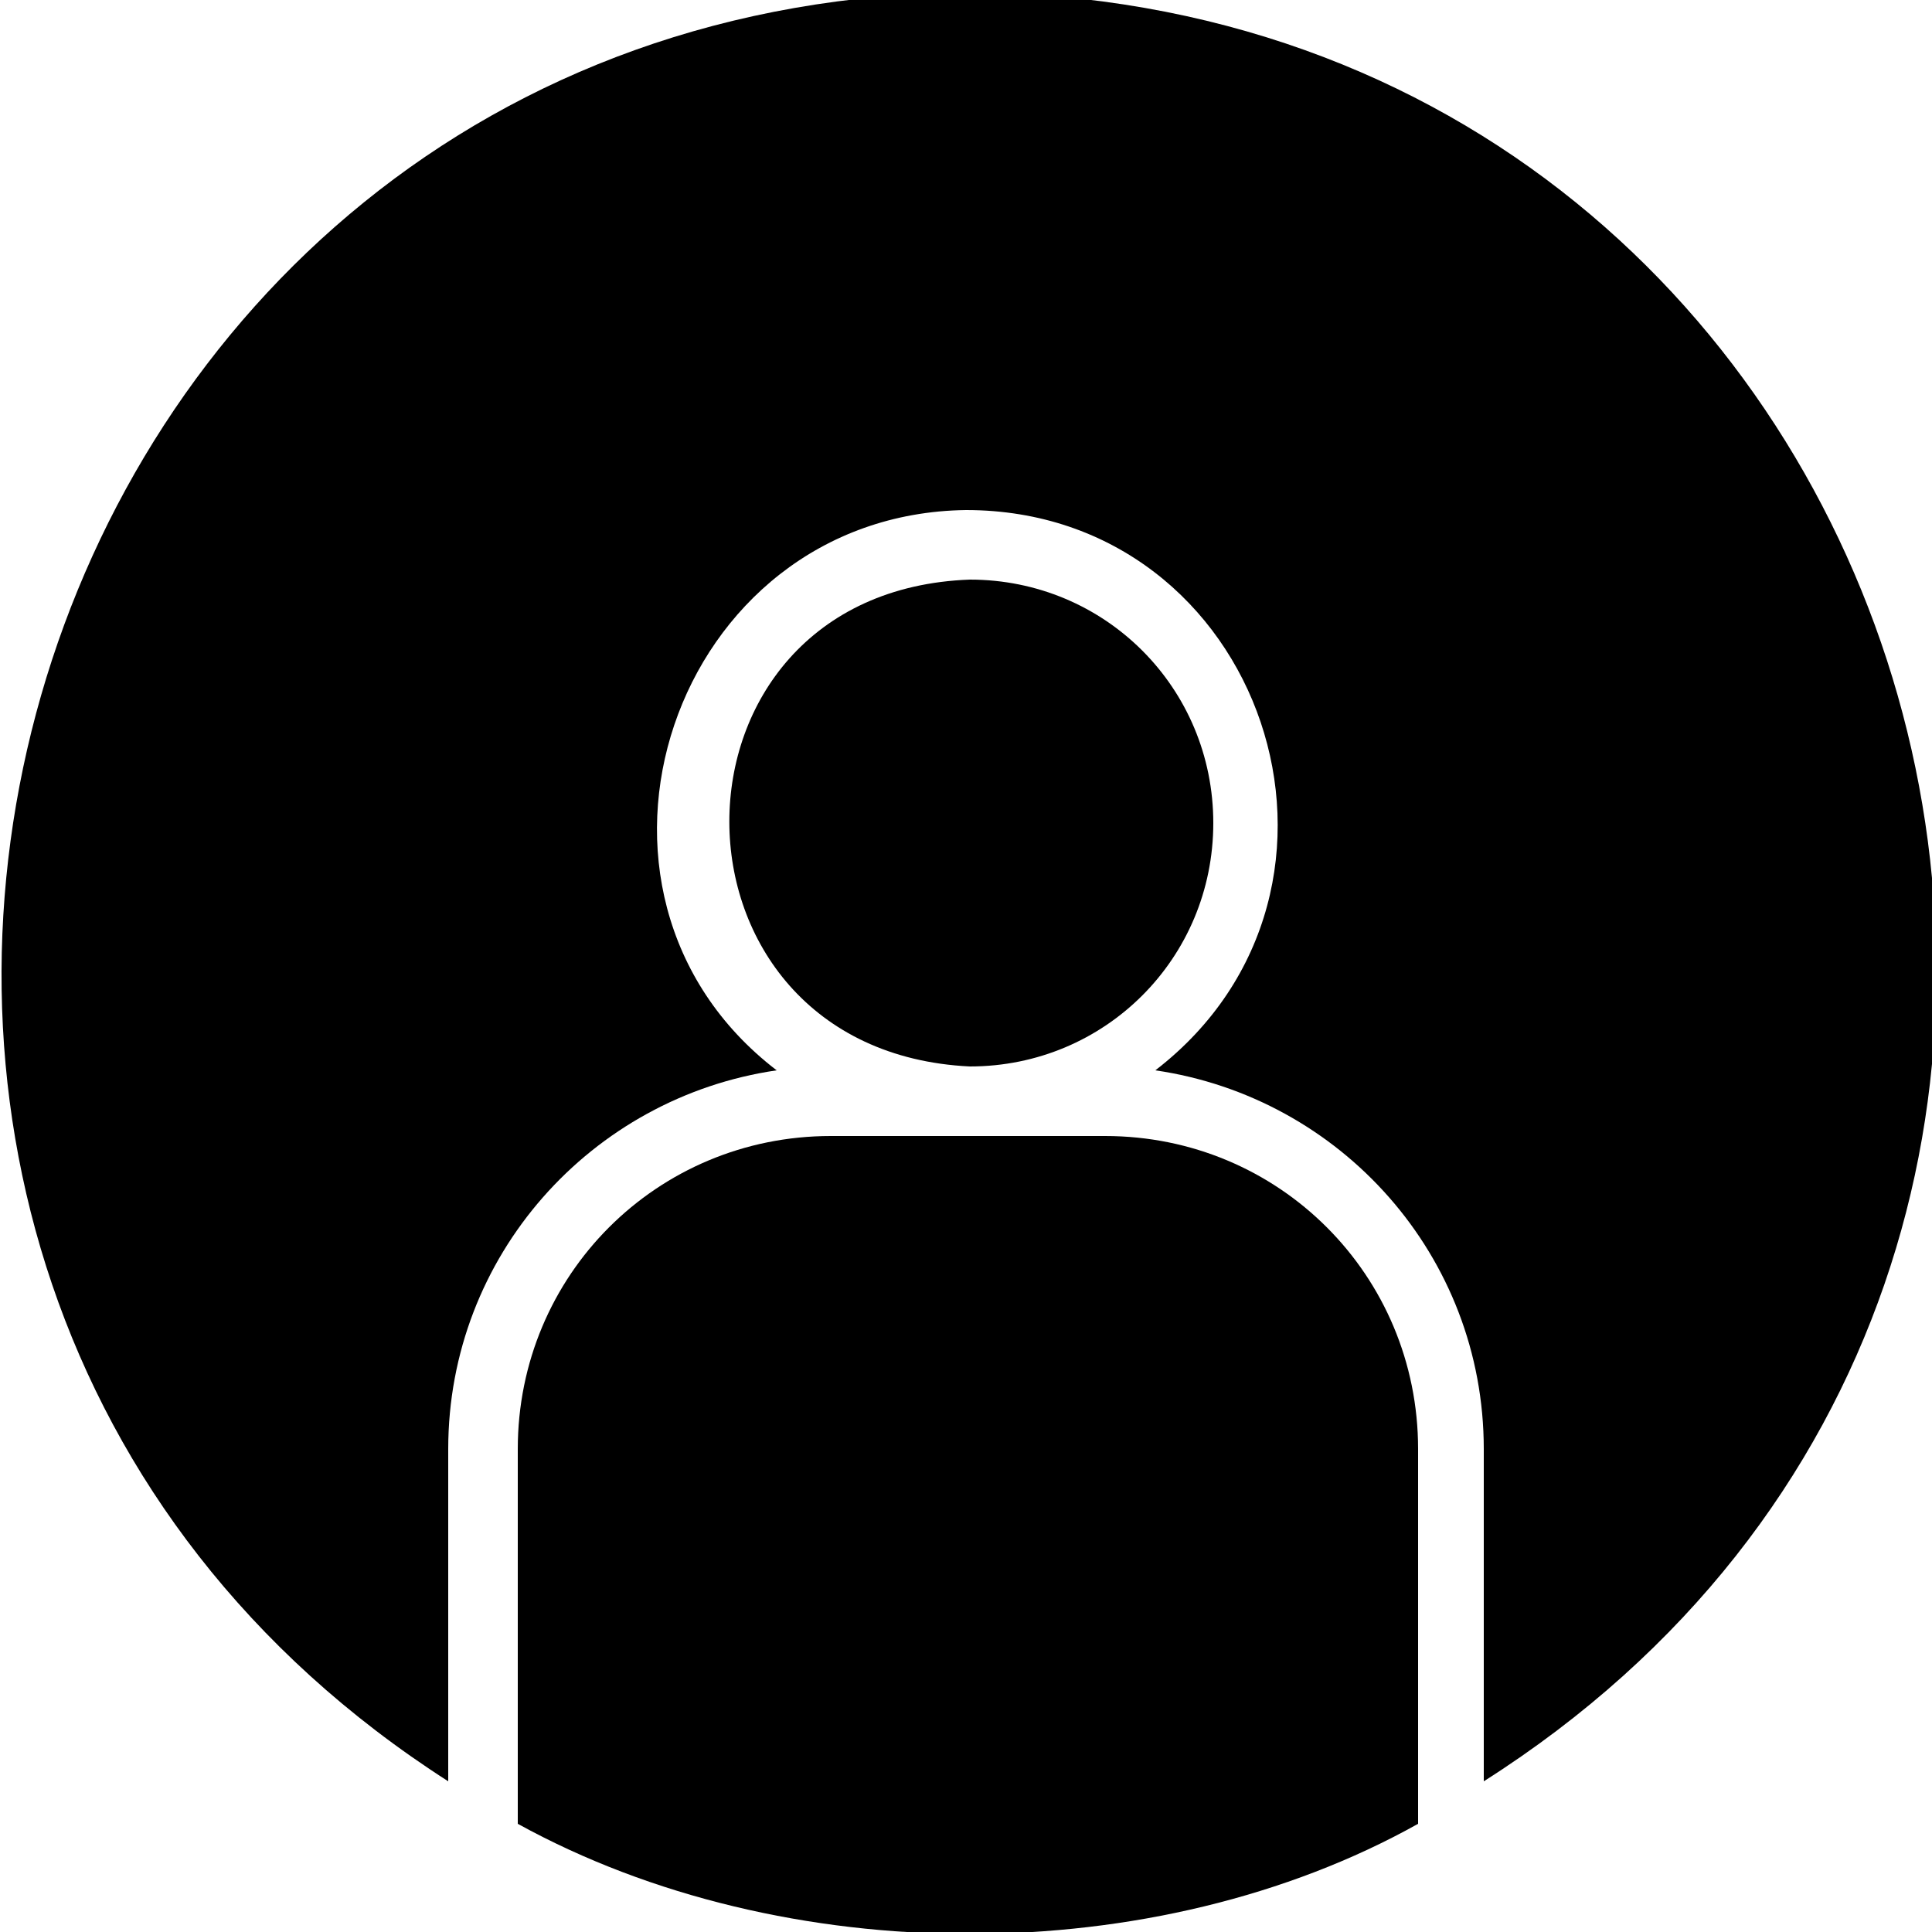 <?xml version="1.0" encoding="UTF-8"?>
<svg xmlns="http://www.w3.org/2000/svg" version="1.1" viewBox="0 0 50 50">

  <g>
    <g id="Layer_1">
      <path class="cls-1" d="M28.7,29.4h-7.2c-4.5,0-8.1,3.6-8.1,8.1v9.7c6.9,3.8,16.5,3.8,23.3,0v-9.7c0-4.5-3.6-8.1-8.1-8.1Z"/>
      <path class="cls-1" d="M25.1-.2C-.1,0-9.3,32.7,11.6,46.1v-8.6c0-5,3.7-9.1,8.5-9.8-6-4.6-2.7-14.4,4.9-14.5,7.7,0,11,9.8,4.9,14.5,4.8.7,8.5,4.8,8.5,9.8v8.6C59.5,32.7,50.3,0,25.1-.2h0Z"/>
      <path class="cls-1" d="M31.4,21.3c0-3.5-2.8-6.3-6.3-6.3-8.3.3-8.3,12.2,0,12.6,3.5,0,6.3-2.8,6.3-6.3h0Z"/>
    </g>
  </g>
</svg>
